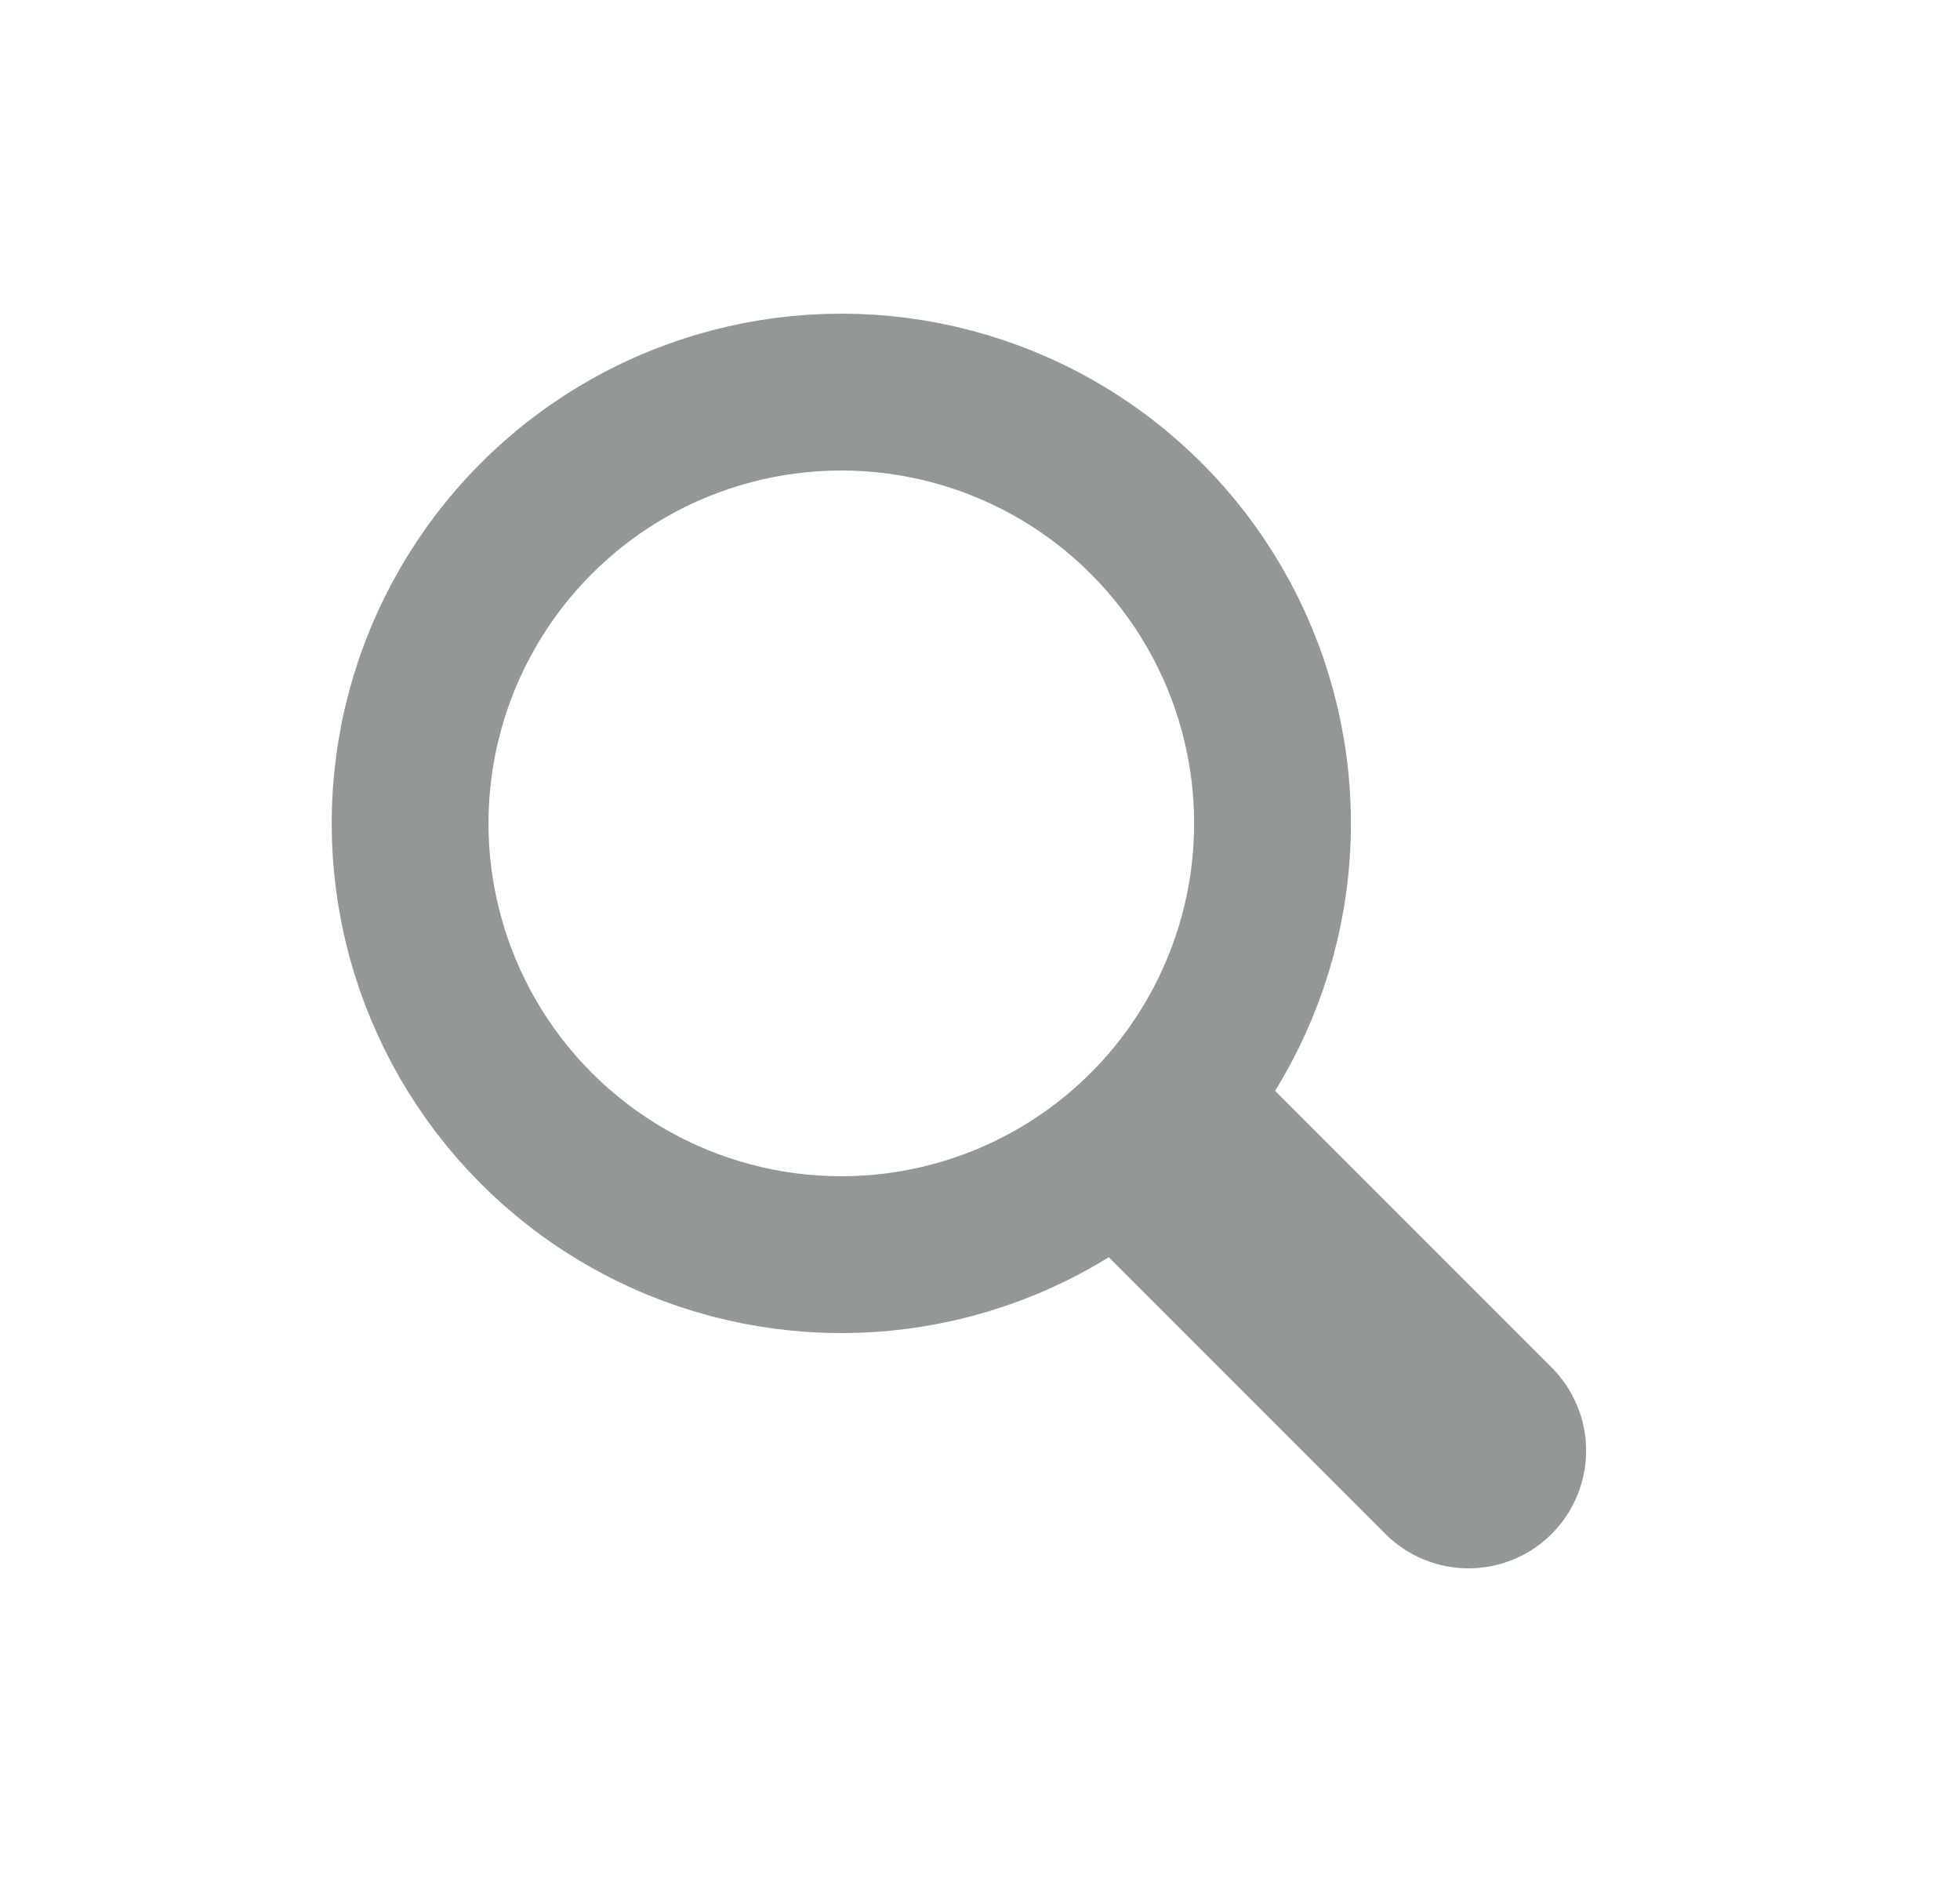 <svg width="25" height="24" viewBox="0 0 25 24" fill="none" xmlns="http://www.w3.org/2000/svg">
<path d="M15.231 15L18.731 18.5" stroke="#949797" stroke-width="3" stroke-linecap="round"/>
<circle cx="10.731" cy="10.5" r="5.5" stroke="#949797" stroke-width="2"/>
</svg>
